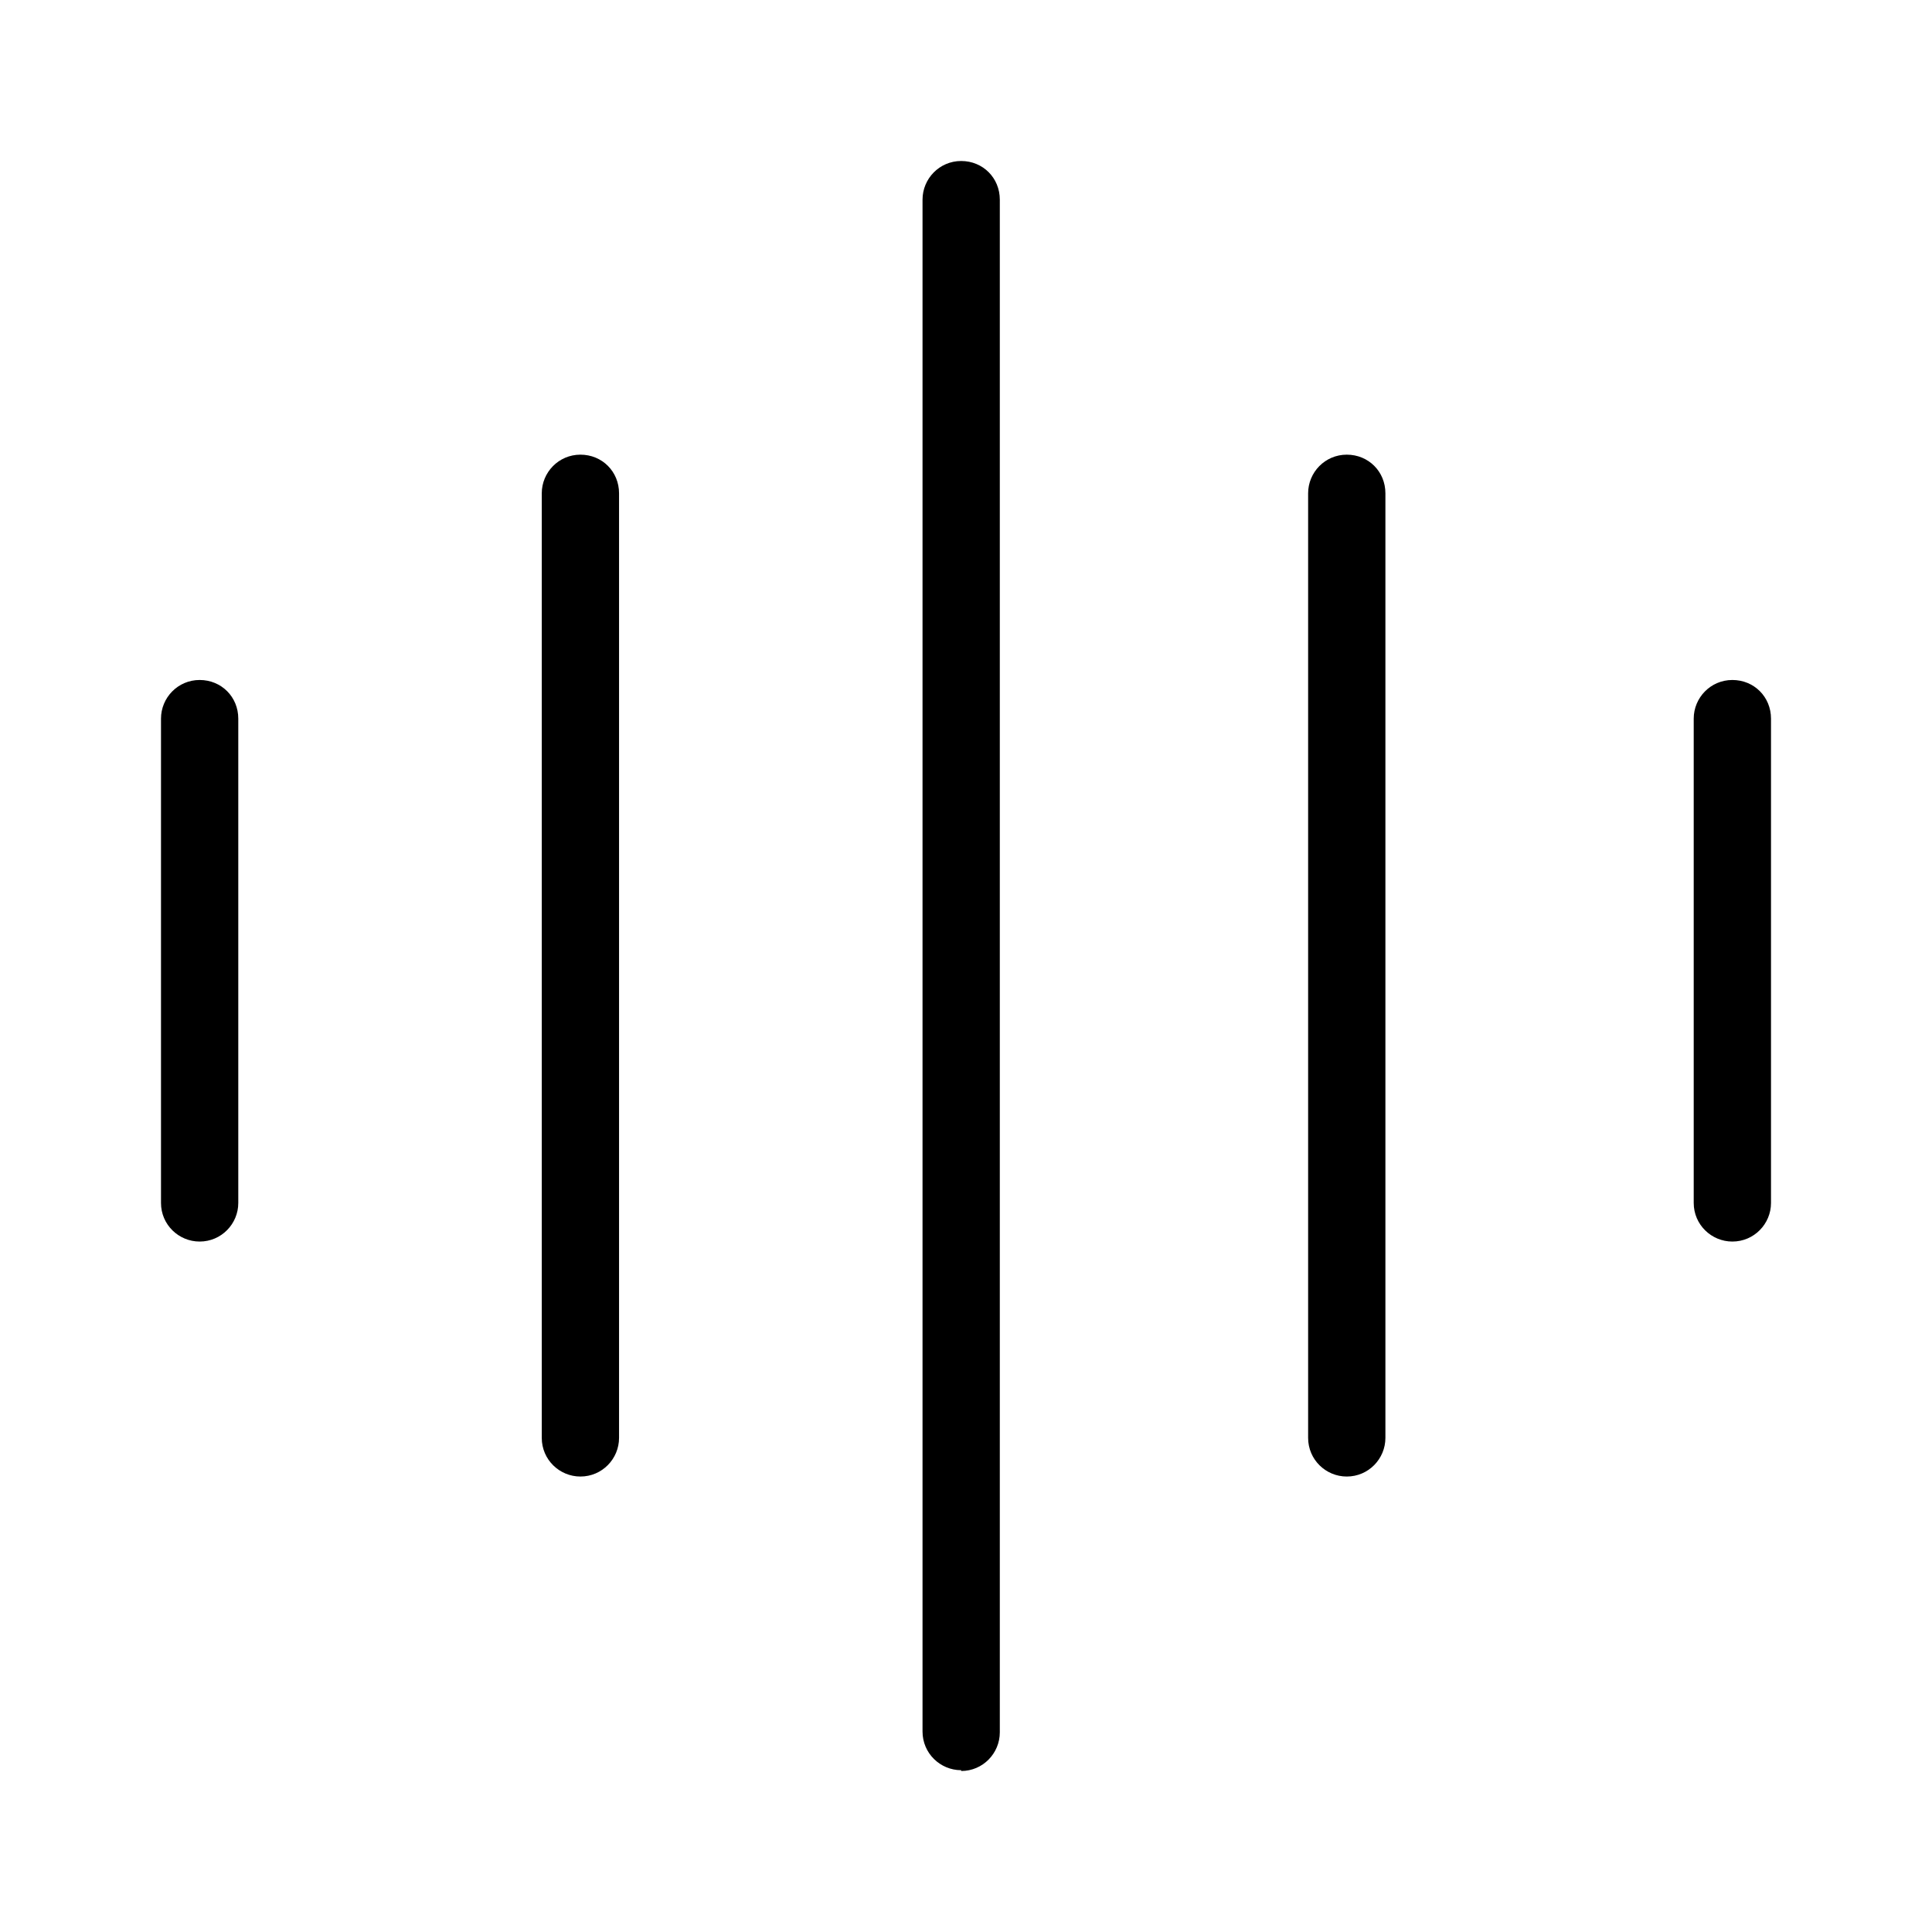 <svg width="24" height="24" viewBox="0 0 24 24" fill="none" xmlns="http://www.w3.org/2000/svg">
<path d="M16.73 18.342C16.47 18.342 16.25 18.132 16.25 17.862V6.128C16.25 5.868 16.46 5.648 16.73 5.648C17 5.648 17.21 5.858 17.21 6.128V17.862C17.21 18.122 17 18.342 16.73 18.342Z" fill="black"/>
<path d="M7.21 18.342C6.95 18.342 6.73 18.132 6.73 17.862V6.128C6.73 5.868 6.94 5.648 7.21 5.648C7.48 5.648 7.69 5.858 7.69 6.128V17.862C7.69 18.122 7.48 18.342 7.21 18.342Z" fill="black"/>
<path d="M11.94 21.99C11.68 21.99 11.46 21.78 11.46 21.51V2.48C11.46 2.22 11.67 2 11.94 2C12.21 2 12.42 2.21 12.42 2.48V21.52C12.42 21.78 12.21 22 11.94 22V21.99Z" fill="black"/>
<path d="M2.48 15.423C2.22 15.423 2 15.213 2 14.944V8.927C2 8.667 2.21 8.447 2.48 8.447C2.75 8.447 2.96 8.657 2.96 8.927V14.944C2.96 15.203 2.75 15.423 2.48 15.423Z" fill="black"/>
<path d="M21.52 15.423C21.26 15.423 21.04 15.213 21.04 14.944V8.927C21.04 8.667 21.25 8.447 21.52 8.447C21.79 8.447 22 8.657 22 8.927V14.944C22 15.203 21.79 15.423 21.52 15.423Z" fill="black"/>
</svg>
